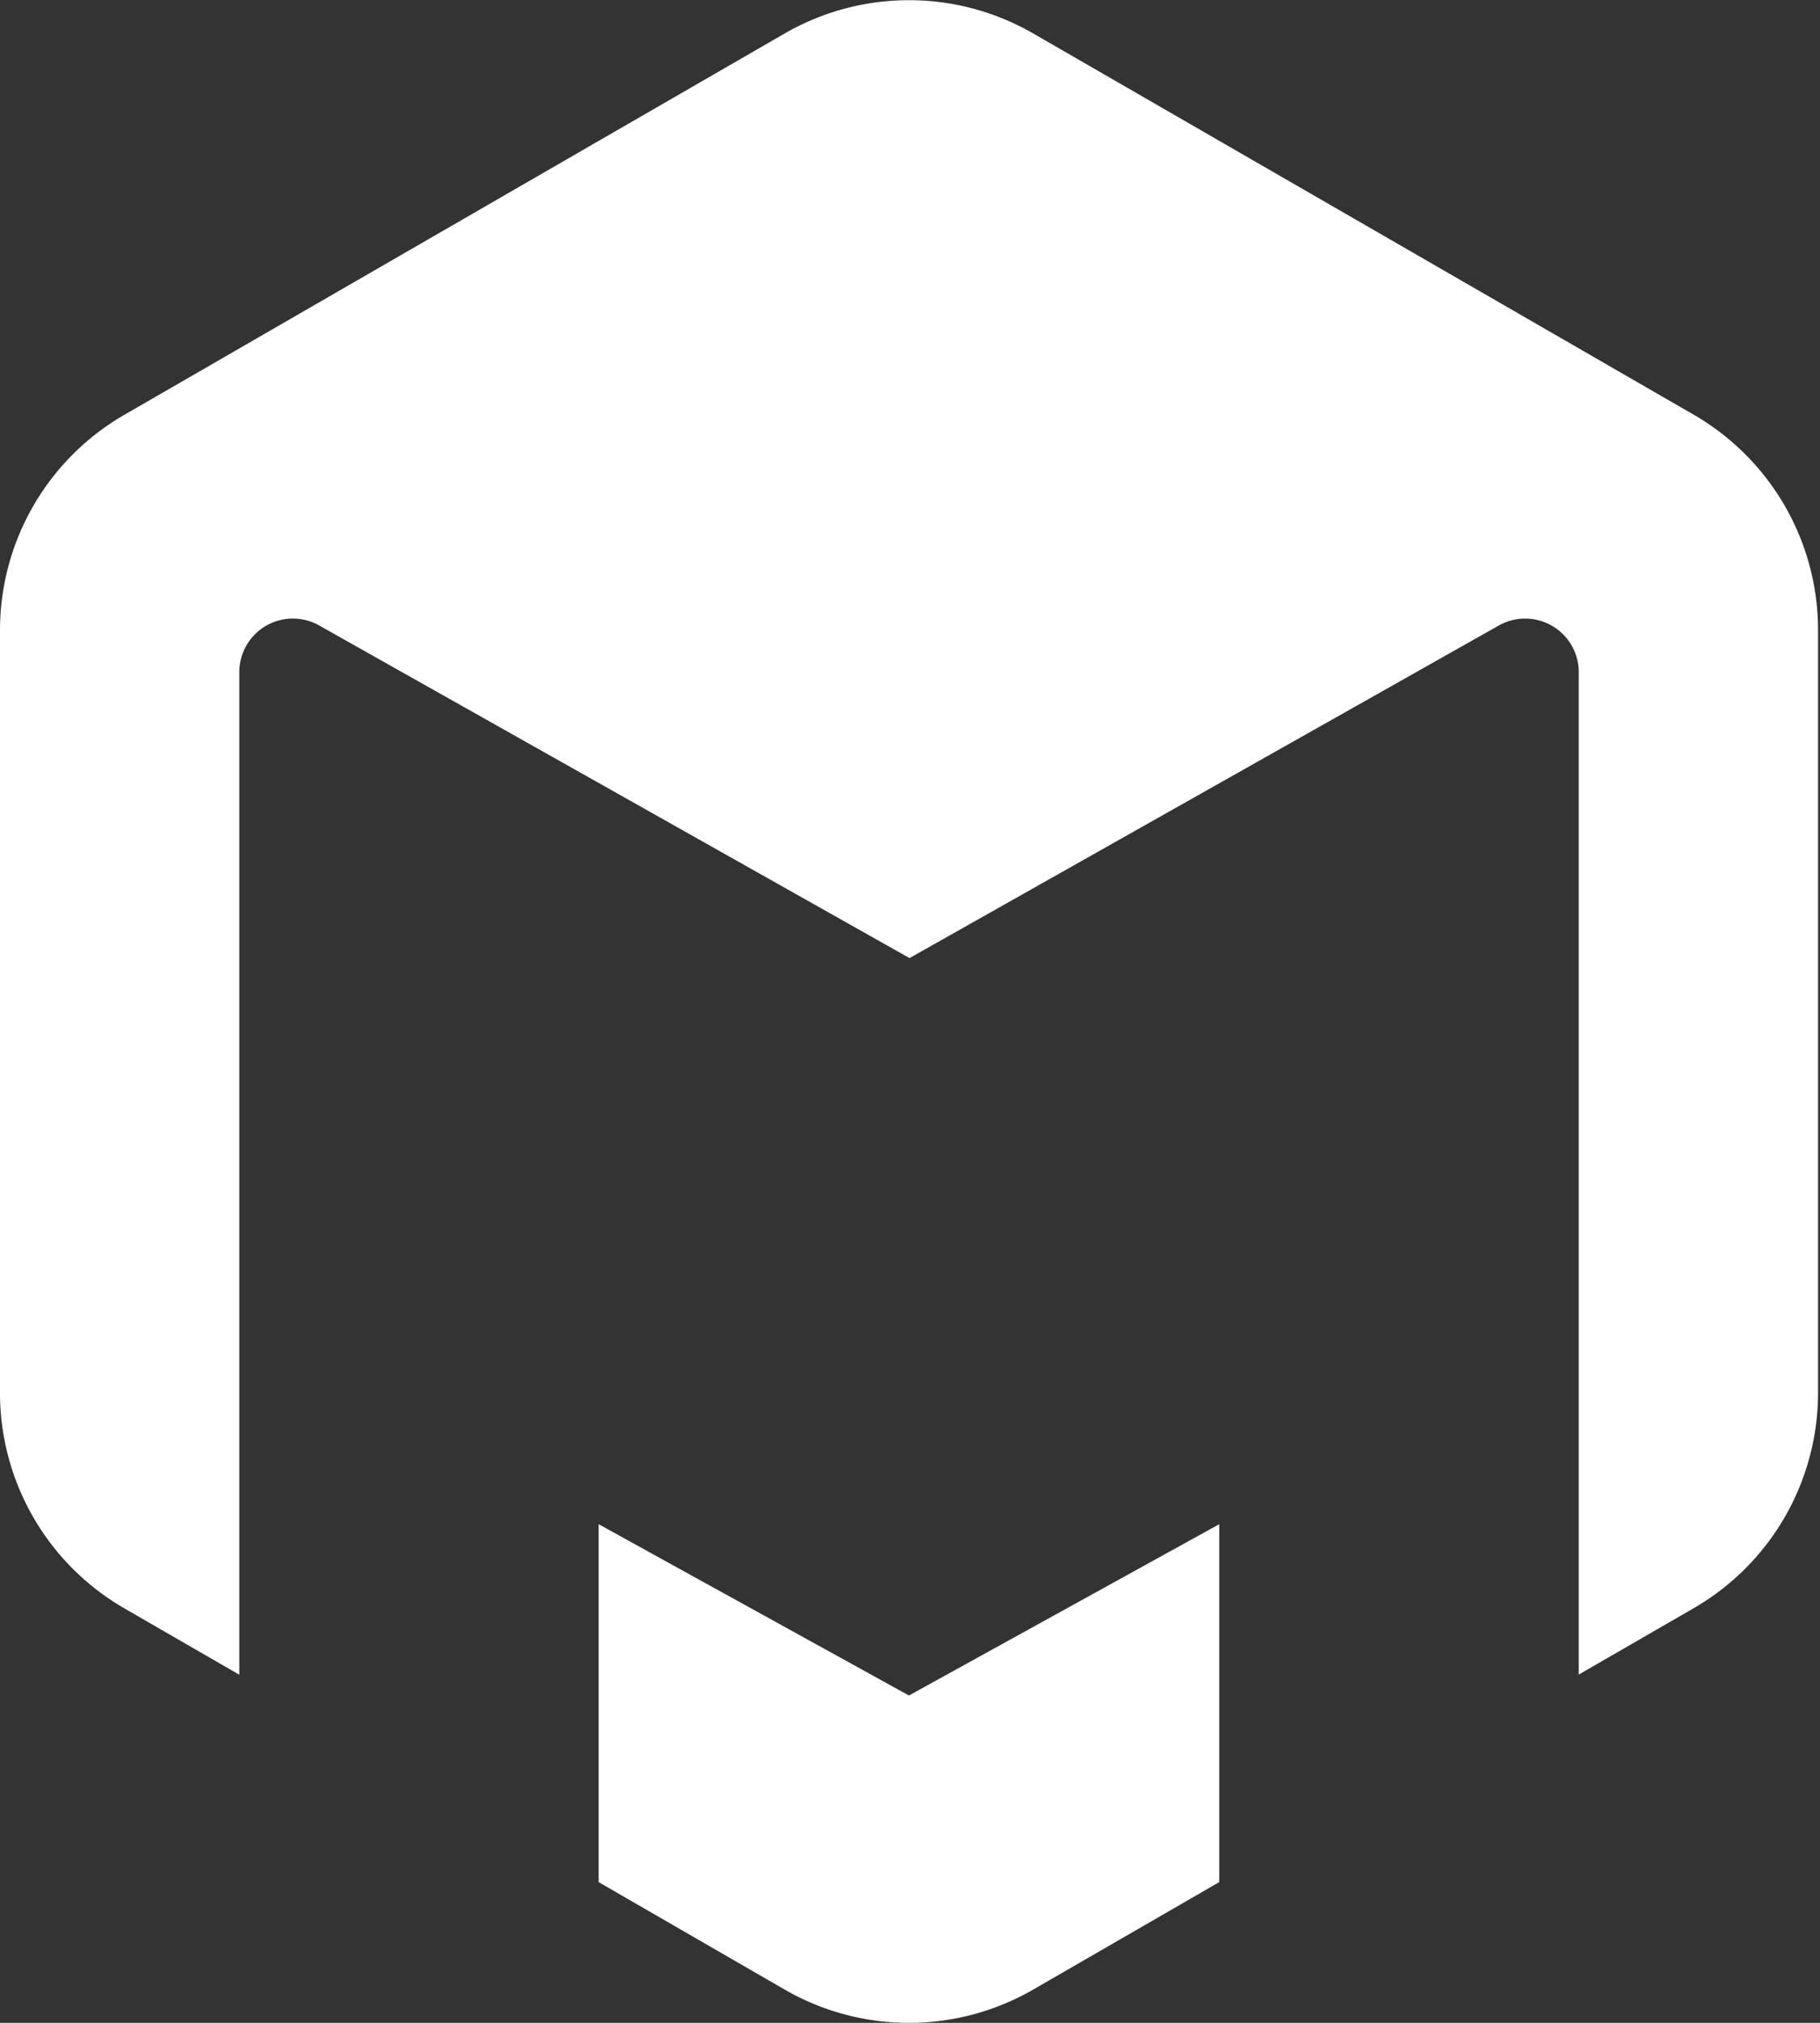 <svg xmlns="http://www.w3.org/2000/svg" xmlns:xlink="http://www.w3.org/1999/xlink" width="54" height="60" viewBox="0 0 54 60">
  <rect x="0" y="0" width="54" height="60" fill="#333333" stroke="none"/>
  <defs>
    <clipPath id="clip-logo-symbol">
      <rect width="54" height="60"/>
    </clipPath>
  </defs>
  <g id="logo-symbol" clip-path="url(#clip-logo-symbol)">
    <path id="Path_42" data-name="Path 42" d="M118.636,150.206l-9.206,5.081-9.207-5.081v10.616l5.517,3.186a7.379,7.379,0,0,0,7.379,0l5.517-3.186Z" transform="translate(-82.461 -104.996)" fill="#fff"/>
    <path id="Path_43" data-name="Path 43" d="M129.1,108.105,109.509,96.8a7.379,7.379,0,0,0-7.379,0l-19.59,11.31a7.38,7.38,0,0,0-3.69,6.391v22.621a7.379,7.379,0,0,0,3.69,6.39l3.41,1.969V115.744a1.59,1.59,0,0,1,2.386-1.377l17.5,9.857,17.471-9.857a1.59,1.59,0,0,1,2.385,1.377v29.732l3.411-1.969a7.378,7.378,0,0,0,3.689-6.39V114.5A7.379,7.379,0,0,0,129.1,108.105Z" transform="translate(-78.85 -95.806)" fill="#fff"/>
  </g>
</svg>
